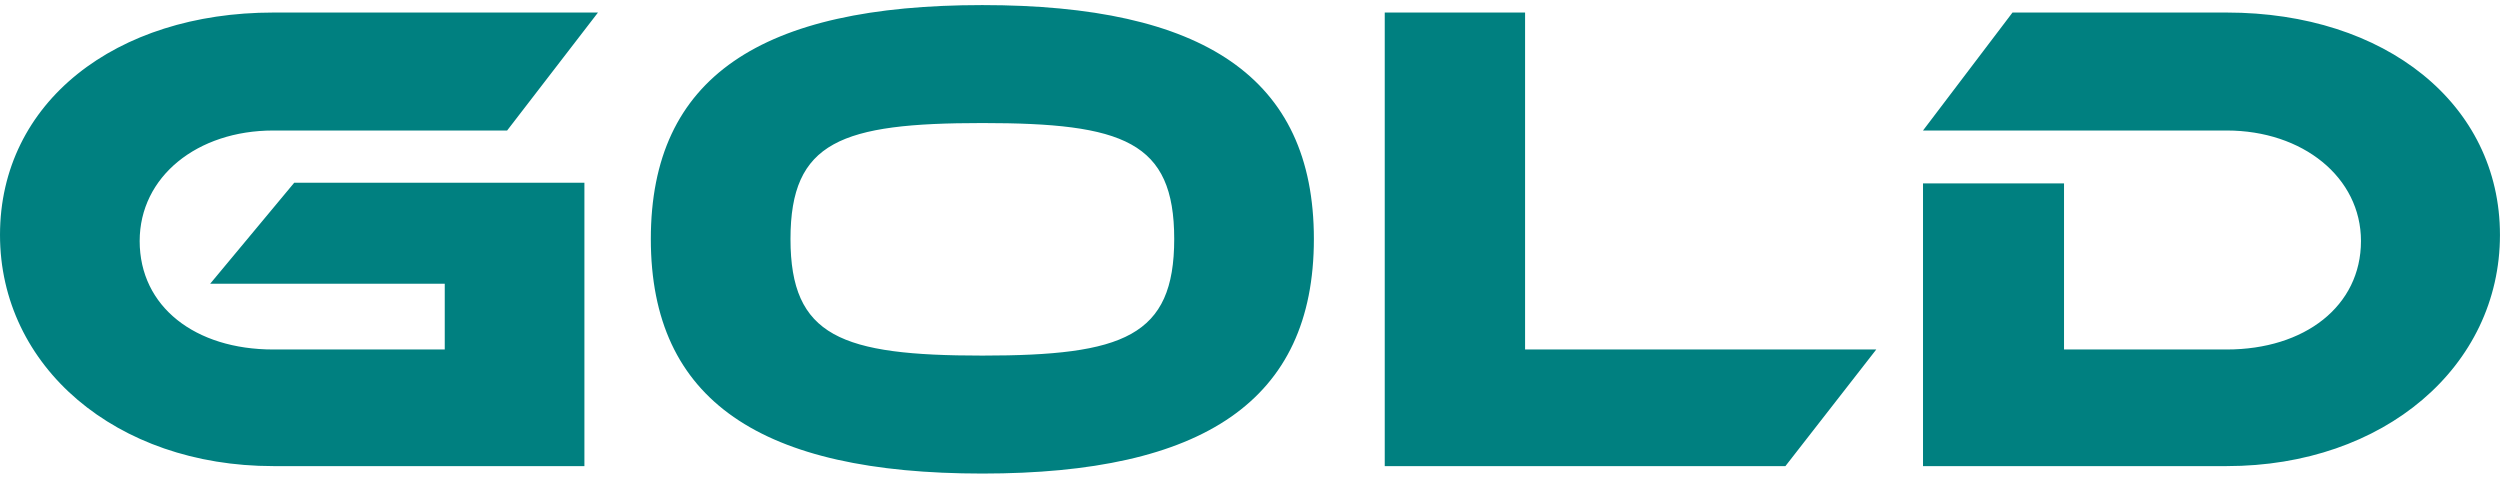 <svg width="472" height="90" viewBox="0 0 472 90" fill="none" xmlns="http://www.w3.org/2000/svg">
<path d="M39.681 53.568L55.553 34.496H110.337V88H51.585C21.889 88 0.001 69.184 0.001 44.352C0.001 19.264 21.889 2.368 51.585 2.368H112.897L95.745 24.64H51.585C37.249 24.64 26.369 33.344 26.369 45.504C26.369 57.92 36.865 65.984 51.585 65.984H83.969V53.568H39.681ZM185.468 0.96C227.068 0.96 248.06 14.528 248.06 45.12C248.06 75.712 227.068 89.408 185.468 89.408C143.74 89.408 122.876 75.712 122.876 45.12C122.876 14.528 143.74 0.96 185.468 0.96ZM185.468 67.136C212.092 67.136 221.692 63.552 221.692 45.12C221.692 26.688 212.092 23.232 185.468 23.232C158.844 23.232 149.244 26.688 149.244 45.12C149.244 63.552 158.844 67.136 185.468 67.136ZM287.935 65.984H354.239L337.087 88H261.439V2.368H287.935V65.984ZM471.992 44.352C471.992 69.184 450.104 88 420.408 88H363.064V34.624H389.688V65.984H420.408C435.128 65.984 445.752 57.792 445.752 45.504C445.752 33.472 434.744 24.64 420.408 24.64H363.064L379.96 2.368H420.408C450.36 2.368 471.992 19.648 471.992 44.352Z" fill="#008080"/>
</svg>
